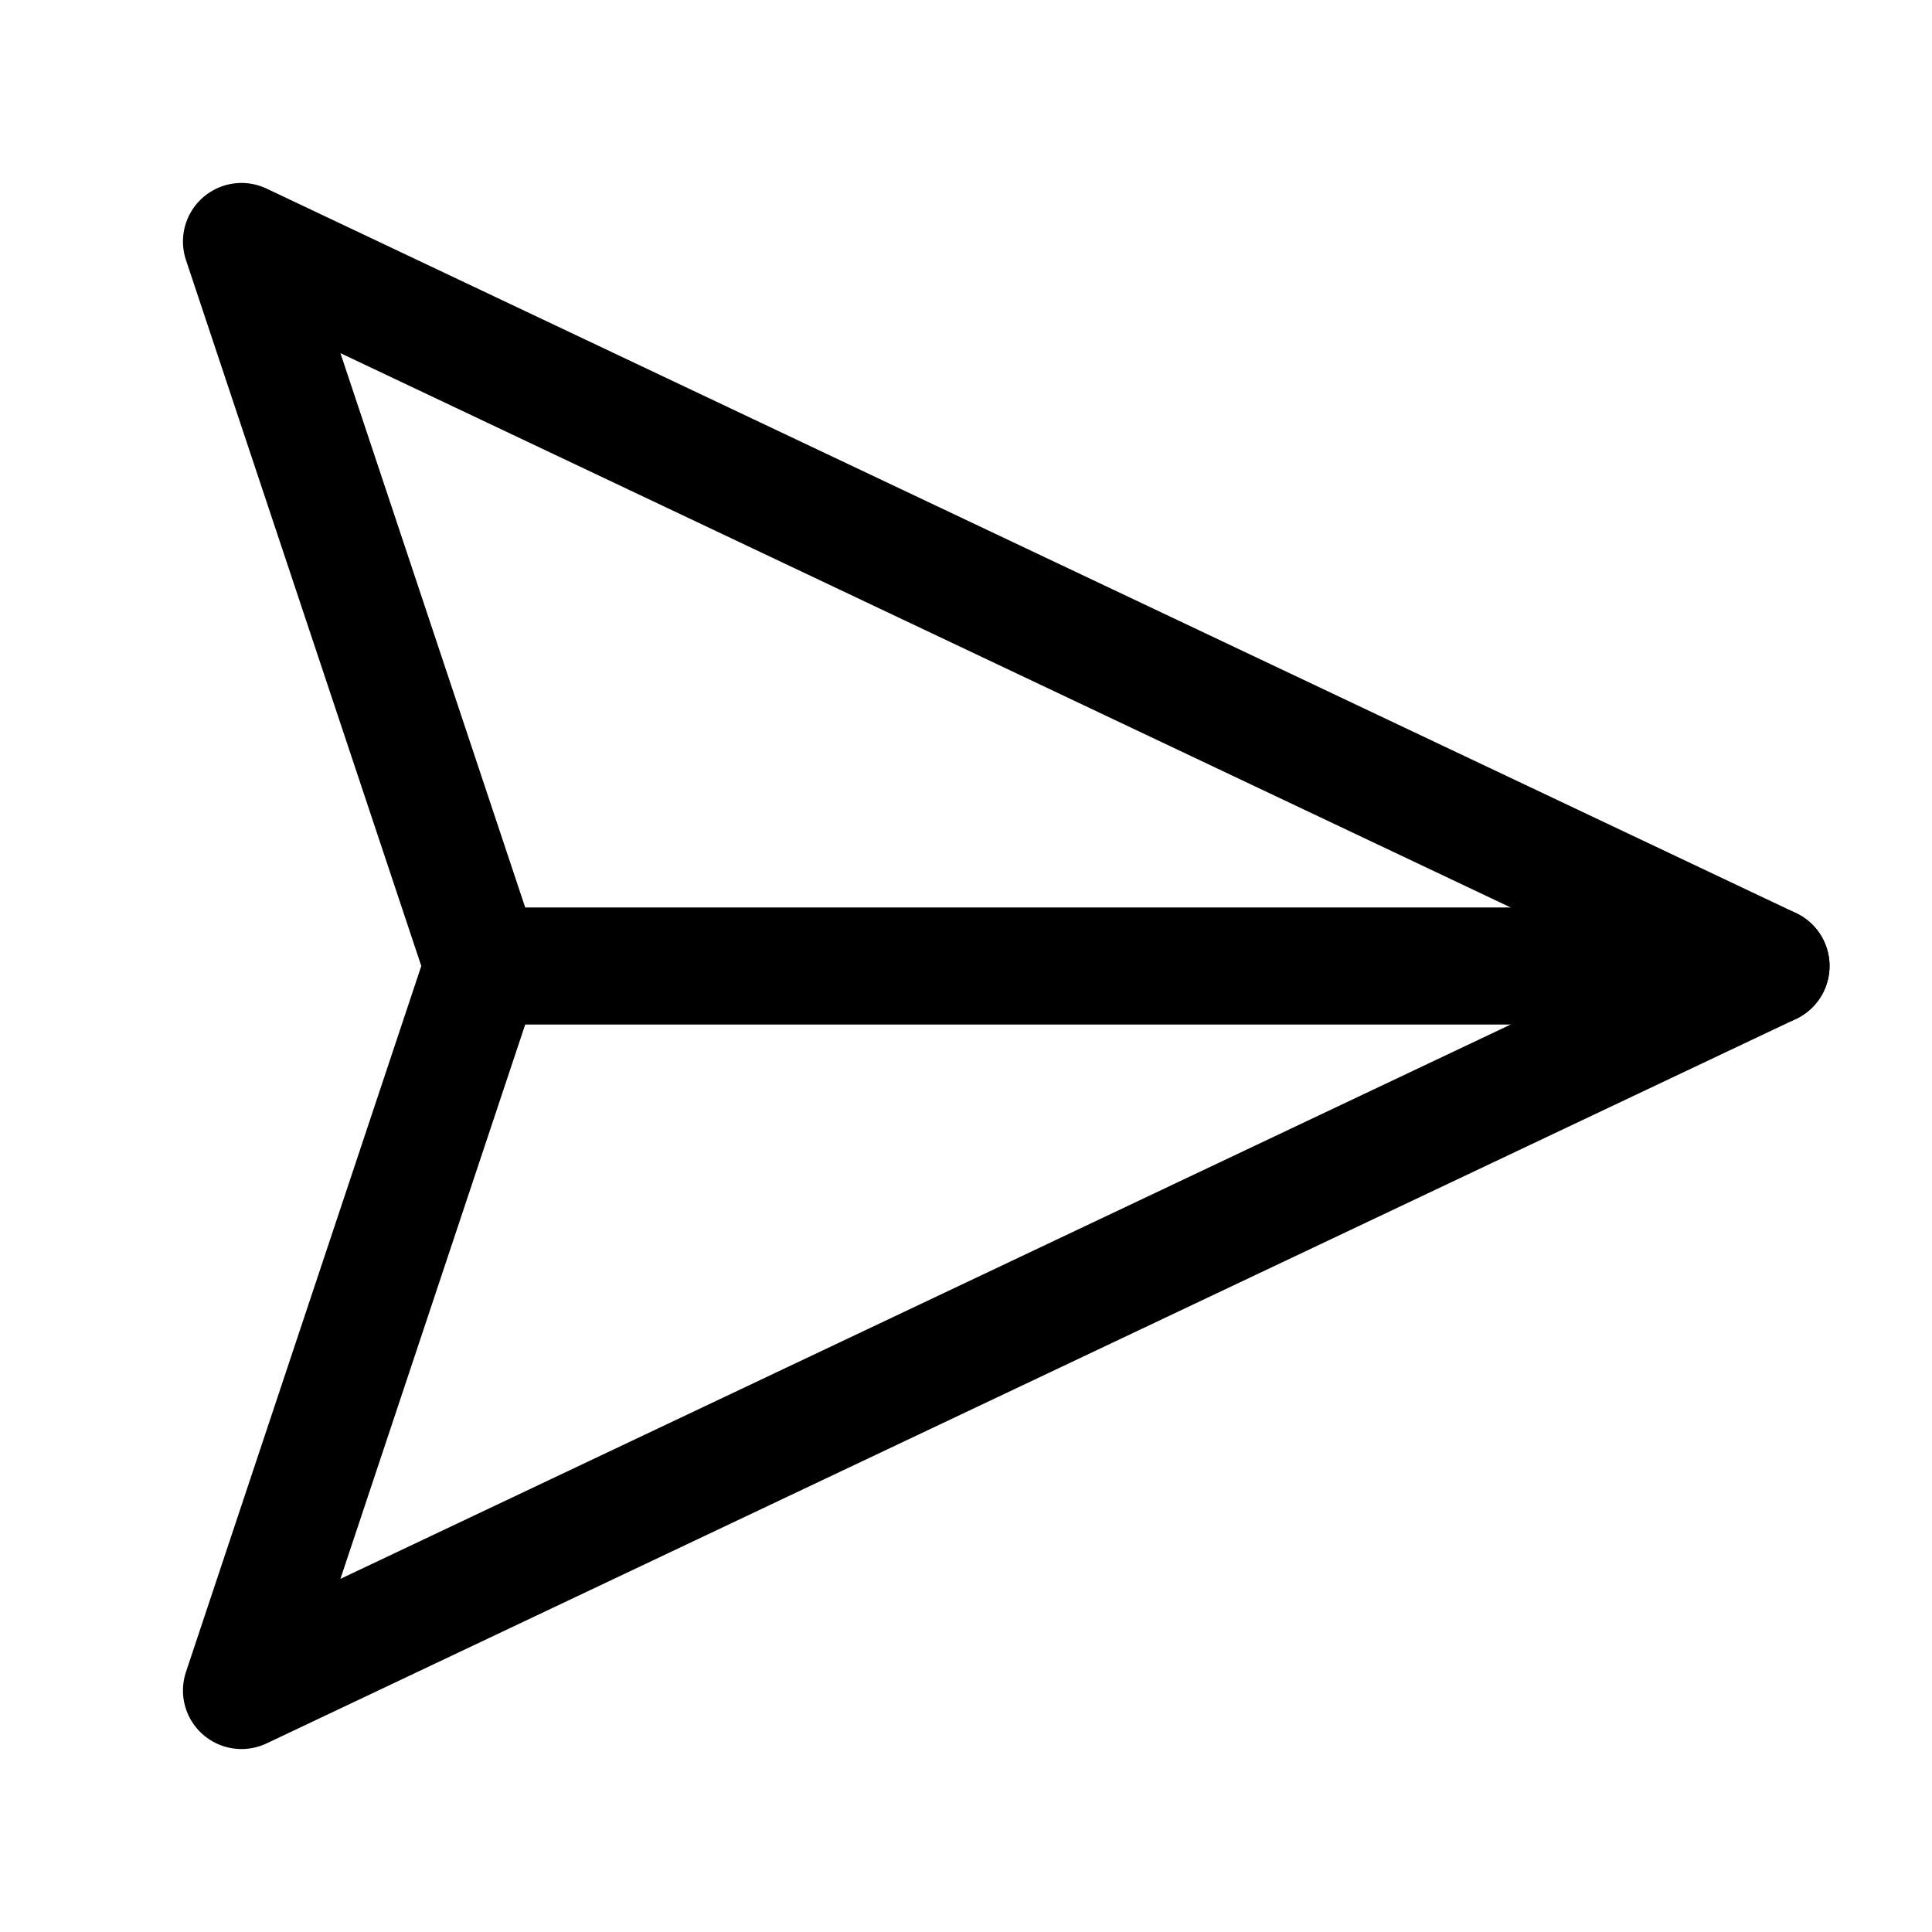 <svg width="33" height="33" viewBox="0 0 33 33" fill="none" xmlns="http://www.w3.org/2000/svg">
<path d="M4.125 4.125L8.25 16.5L4.125 28.875L30.25 16.5L4.125 4.125Z" stroke="black" stroke-width="2" stroke-linecap="round" stroke-linejoin="round"/>
<path d="M8.25 16.5H30.25" stroke="black" stroke-width="2" stroke-linecap="round" stroke-linejoin="round"/>
</svg>
